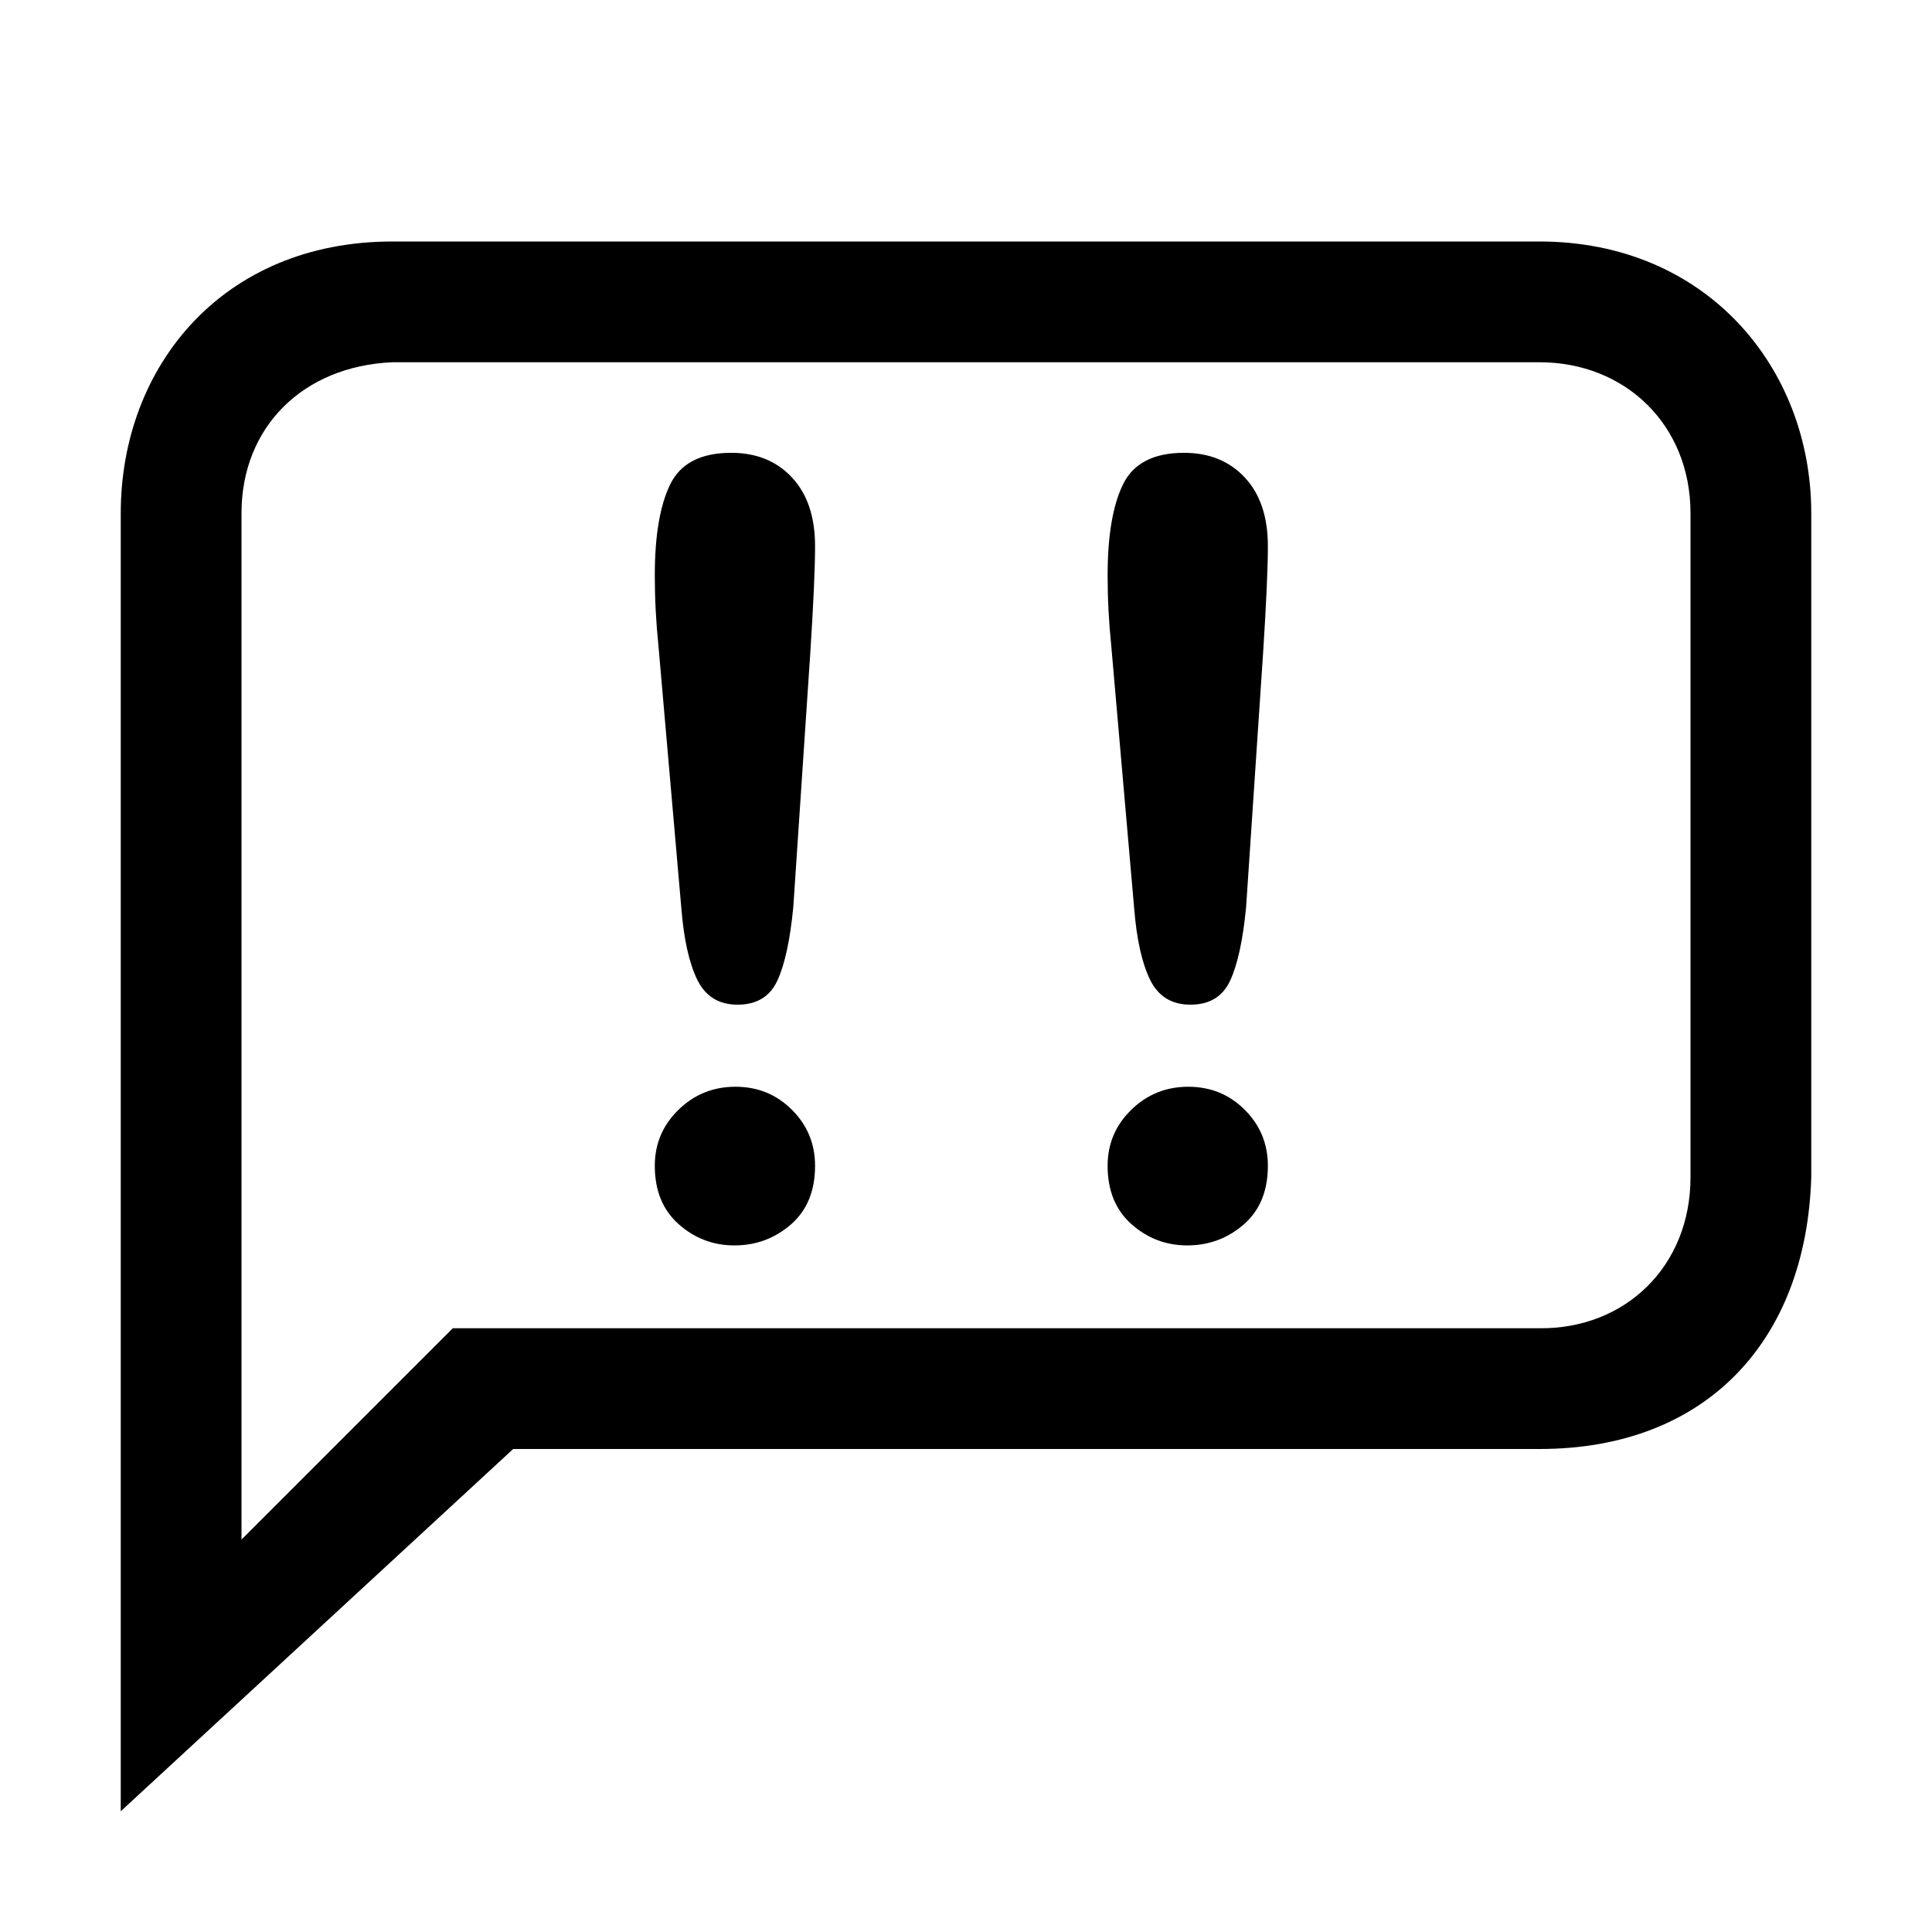 <?xml version="1.0" encoding="UTF-8"?>
<svg width="64px" height="64px" viewBox="0 0 64 64" version="1.1" xmlns="http://www.w3.org/2000/svg" xmlns:xlink="http://www.w3.org/1999/xlink">
    <title>note_complaint</title>
    <g id="note_complaint" stroke="none" stroke-width="1" fill="none" fill-rule="evenodd">
        <path d="M39.637,36 C40.375,36 41.005,36.255 41.526,36.765 C42.048,37.274 42.309,37.893 42.309,38.619 C42.309,39.439 42.045,40.084 41.518,40.553 C40.99,41.021 40.375,41.256 39.672,41.256 C38.957,41.256 38.333,41.024 37.8,40.562 C37.267,40.099 37,39.451 37,38.619 C37,37.893 37.255,37.274 37.765,36.765 C38.274,36.255 38.898,36 39.637,36 Z M24.637,36 C25.375,36 26.005,36.255 26.526,36.765 C27.048,37.274 27.309,37.893 27.309,38.619 C27.309,39.439 27.045,40.084 26.518,40.553 C25.99,41.021 25.375,41.256 24.672,41.256 C23.957,41.256 23.333,41.024 22.8,40.562 C22.267,40.099 22,39.451 22,38.619 C22,37.893 22.255,37.274 22.765,36.765 C23.274,36.255 23.898,36 24.637,36 Z M39.777,15 C40.785,15 41.459,15.349 41.799,16.046 C42.139,16.743 42.309,17.748 42.309,19.061 C42.309,19.834 42.268,20.619 42.186,21.416 L42.186,21.416 L41.43,30.082 C41.348,31.113 41.172,31.904 40.902,32.455 C40.633,33.006 40.188,33.281 39.566,33.281 C38.934,33.281 38.494,33.015 38.248,32.481 C38.002,31.948 37.826,31.137 37.721,30.047 L37.721,30.047 L37.158,21.627 C37.053,19.986 37,18.809 37,18.094 C37,17.121 37.255,16.362 37.765,15.817 C38.274,15.272 38.945,15 39.777,15 Z M24.777,15 C25.785,15 26.459,15.349 26.799,16.046 C27.139,16.743 27.309,17.748 27.309,19.061 C27.309,19.834 27.268,20.619 27.186,21.416 L27.186,21.416 L26.43,30.082 C26.348,31.113 26.172,31.904 25.902,32.455 C25.633,33.006 25.188,33.281 24.566,33.281 C23.934,33.281 23.494,33.015 23.248,32.481 C23.002,31.948 22.826,31.137 22.721,30.047 L22.721,30.047 L22.158,21.627 C22.053,19.986 22,18.809 22,18.094 C22,17.121 22.255,16.362 22.765,15.817 C23.274,15.272 23.945,15 24.777,15 Z M51,8 C56.638,8 60,12.155 60,17 L60,17 L60,60 L47,48 L13,48 C7.5,48 4.165,44.44 4,39 L4,39 L4,17 C4,12.154 7.5,8 13,8 L13,8 Z M51,12 L13,12 C10.168,12 8,14.068 8,17 L8,17 L8,39 C8,41.959 10.171,44.028 13,44 L13,44 L49,44 L56,51 L56,17 C56,14.146 53.96,12.126 51,12 L51,12 Z" id="Rectangle-204-Copy" fill="#000000" fill-rule="nonzero" transform="translate(32, 34) scale(-1, 1) translate(-32, -34) "></path>
    </g>
</svg>